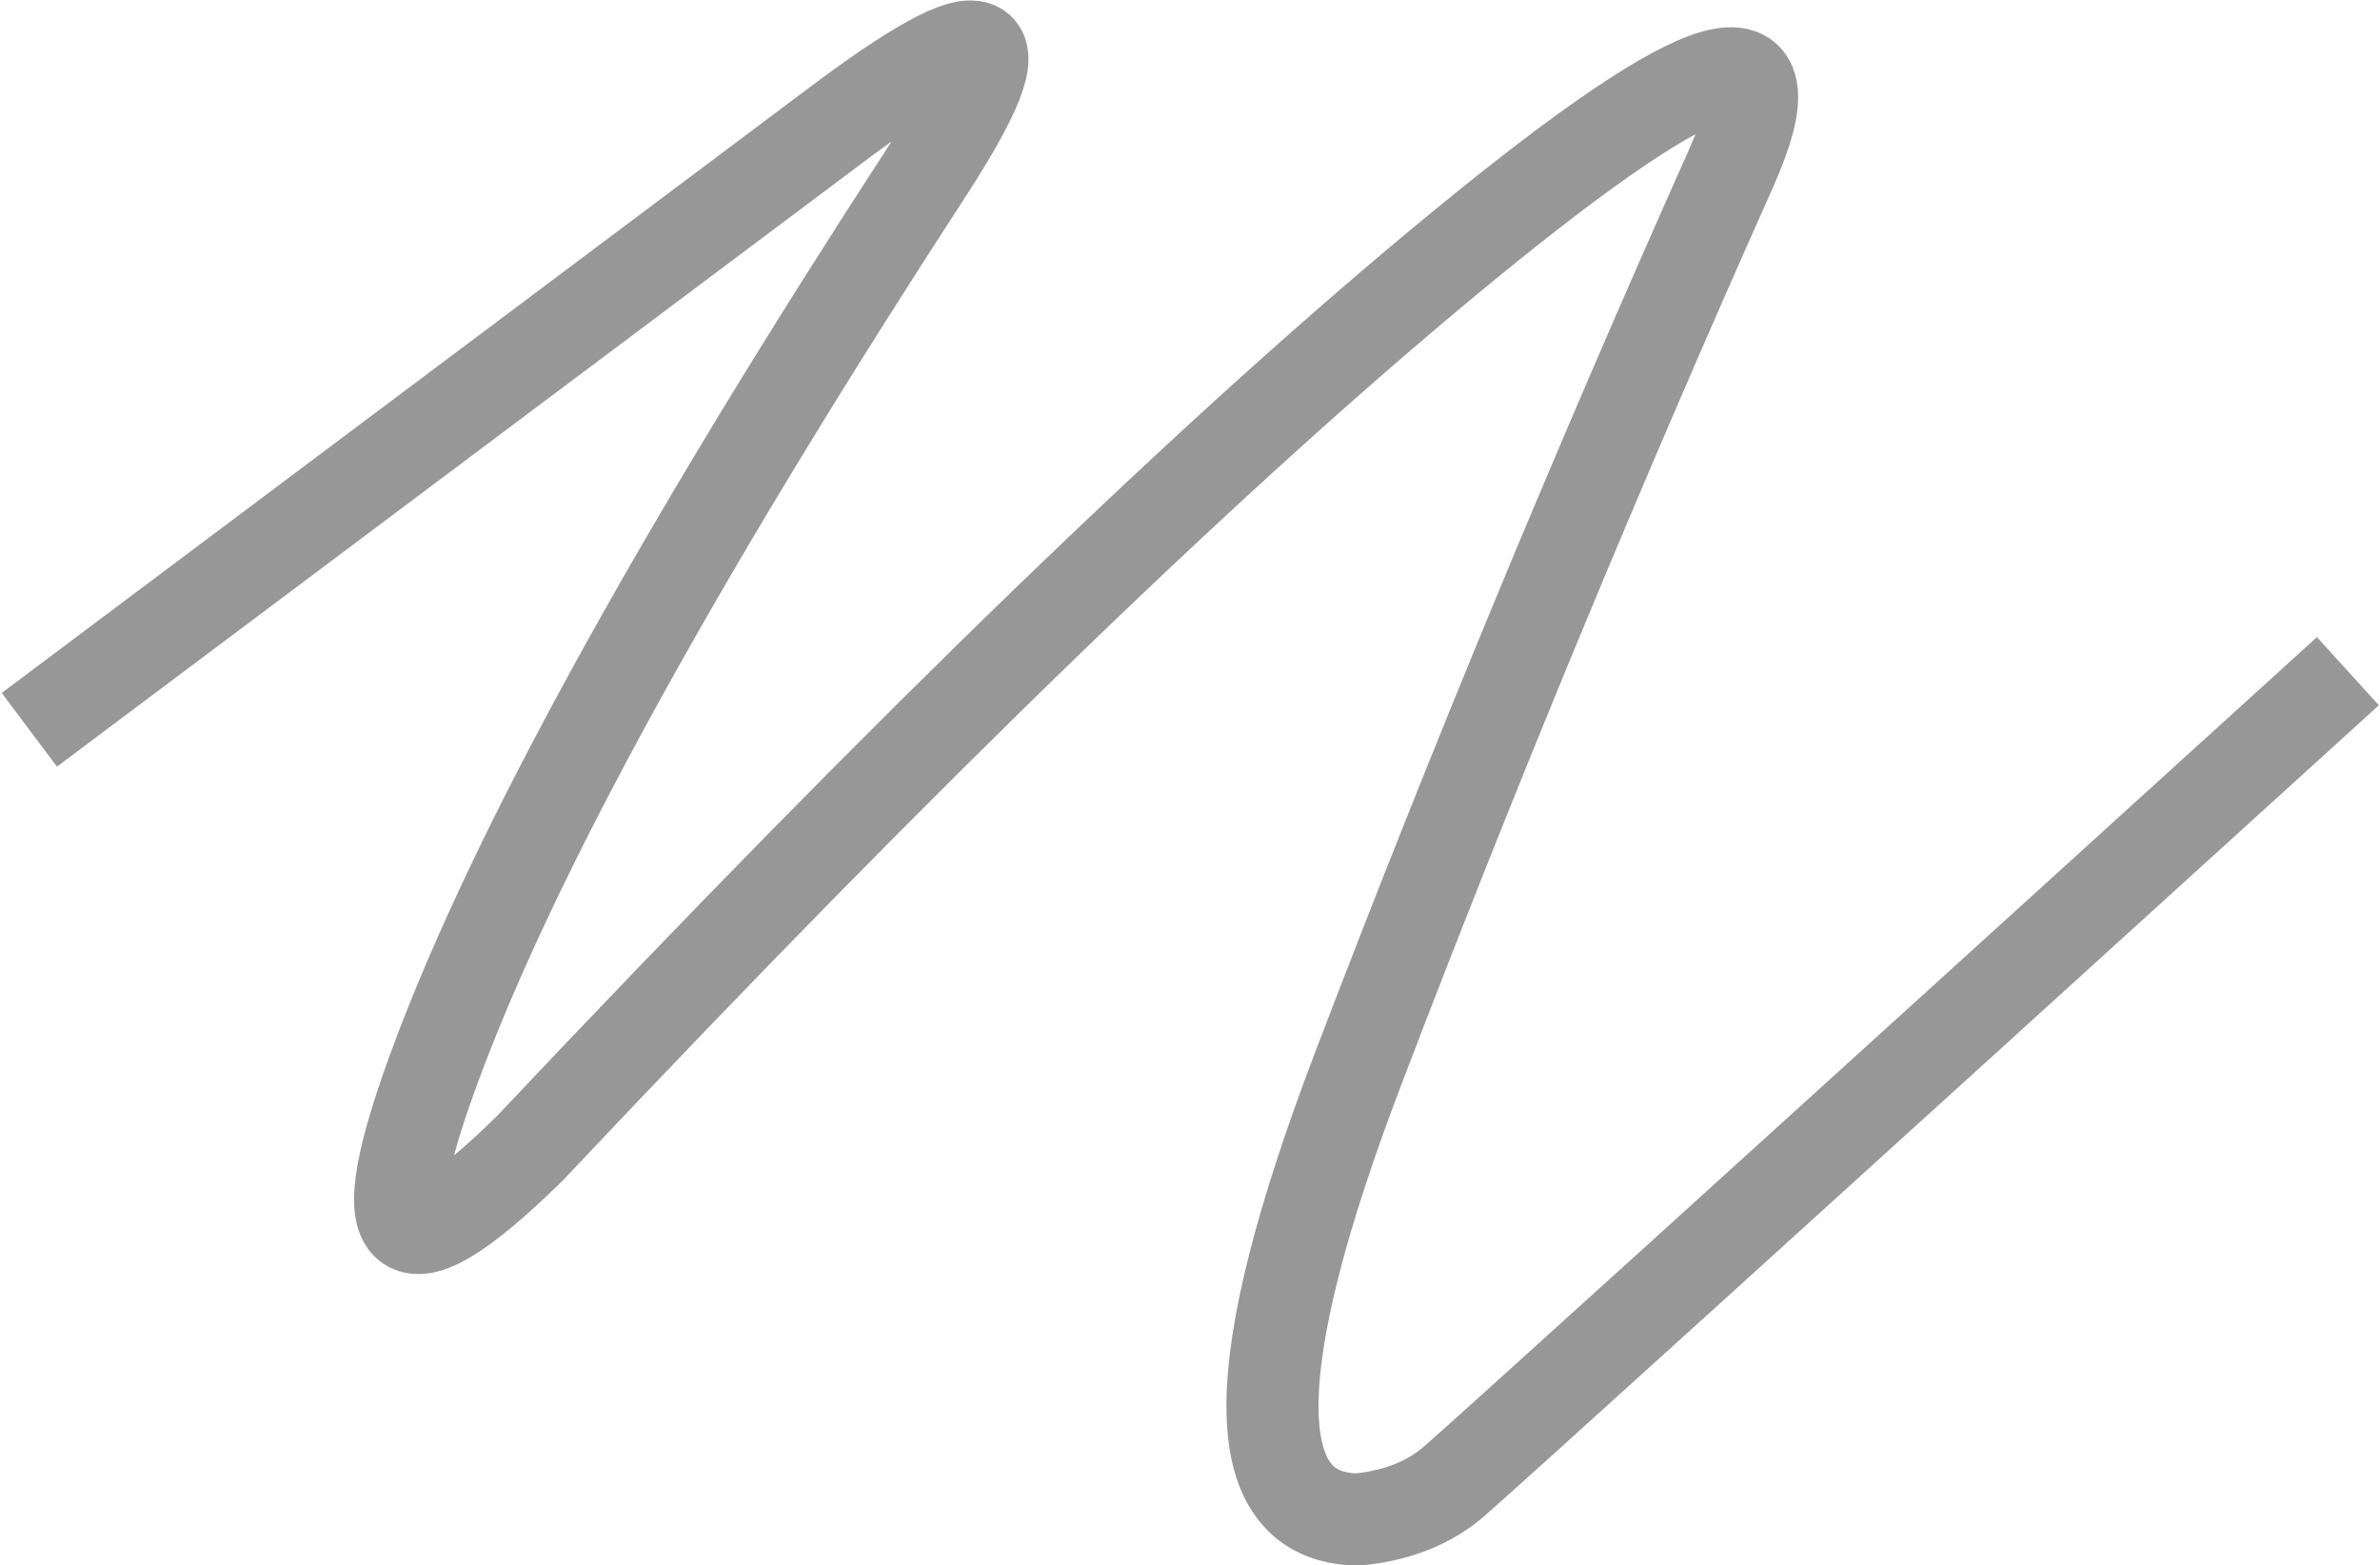 <?xml version="1.0" encoding="UTF-8"?>
<svg width="827px" height="544px" viewBox="0 0 827 544" version="1.1" xmlns="http://www.w3.org/2000/svg" xmlns:xlink="http://www.w3.org/1999/xlink">
    <!-- Generator: Sketch 48.2 (47327) - http://www.bohemiancoding.com/sketch -->
    <title>Line</title>
    <desc>Created with Sketch.</desc>
    <defs></defs>
    <g id="Page-1" stroke="none" stroke-width="1" fill="none" fill-rule="evenodd" stroke-linecap="square">
        <path d="M23,244 L289.799,44 C344.803,2.551 355.81,7.384 322.819,58.5 C239.625,186.321 183.712,286.821 155.079,360 C126.446,433.179 136.132,446.179 184.136,399 C316.204,258.91 424.508,154.244 509.05,85 C593.592,15.756 624.41,6.923 601.505,58.5 C555.089,162.399 511.943,266.566 472.068,371 C432.193,475.434 432.193,527.767 472.068,528 C485.497,526.628 496.474,522.295 505,515 C513.526,507.705 613.193,417.372 804,244" id="Line" stroke="#979797" stroke-width="32"></path>
    </g>
</svg>